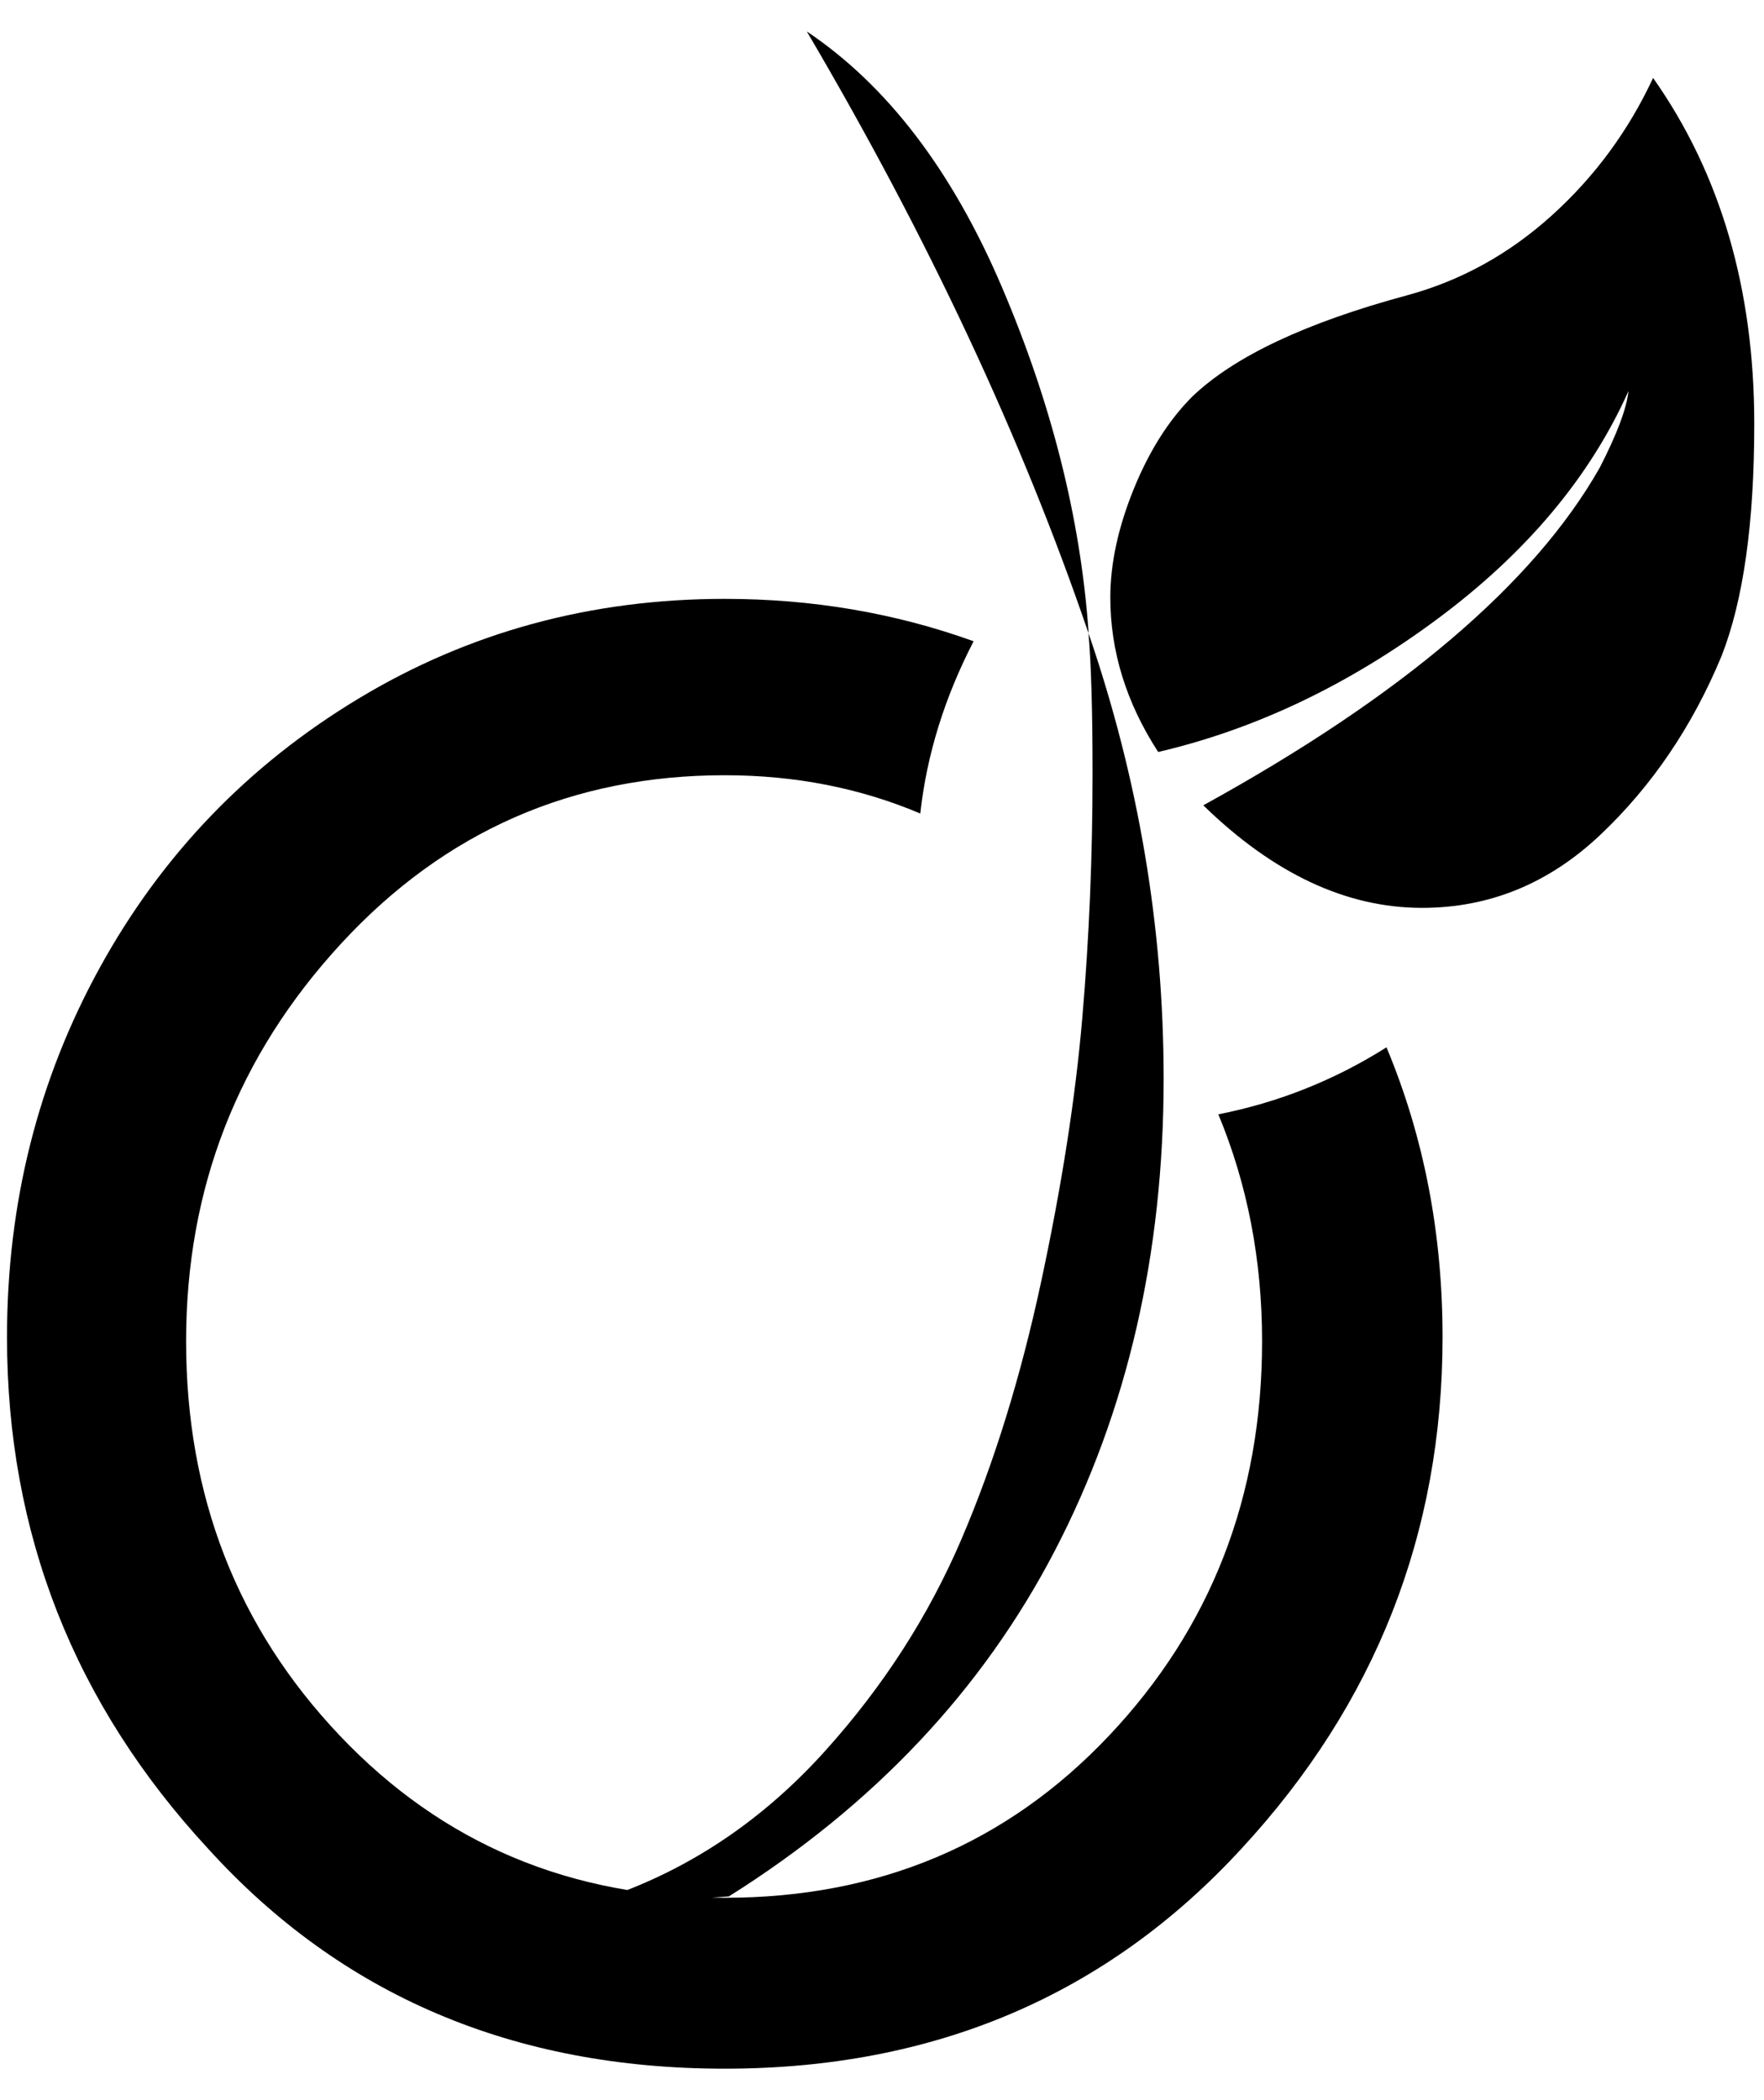 <svg xmlns="http://www.w3.org/2000/svg" xmlns:xlink="http://www.w3.org/1999/xlink" aria-hidden="true" role="img" class="iconify iconify--fa" width="0.84em" height="1em" preserveAspectRatio="xMidYMid meet" viewBox="0 0 1280 1536"><path fill="currentColor" d="M1050 978q0 215-147 374q-148 161-378 161q-232 0-378-161Q0 1193 0 978q0-147 68-270.5T257 511t268-73q96 0 182 31q-32 62-39 126q-66-28-143-28q-167 0-280.5 123T131 981q0 170 112.5 288.5T525 1388t281-118.5T918 981q0-89-32-166q66-13 123-49q41 98 41 212zM846 789q0 192-79.5 345T528 1387l-14 1q-29 0-62-5q83-32 146.5-102.5T698 1126t58.5-189t30-192.5T794 566q0-69-3-103q55 160 55 326zm-55-328v2Q718 249 585 23q88 59 142.5 186.5T791 461zm244 203q-83 0-160-75q218-120 290-247q19-37 21-56q-42 94-139.5 166.5T842 550q-35-54-35-113q0-37 17-79t43-68q46-44 157-74q59-16 106-58.5T1204 57q74 105 74 253q0 109-24 170q-32 77-88.5 130.5T1035 664z"></path></svg>